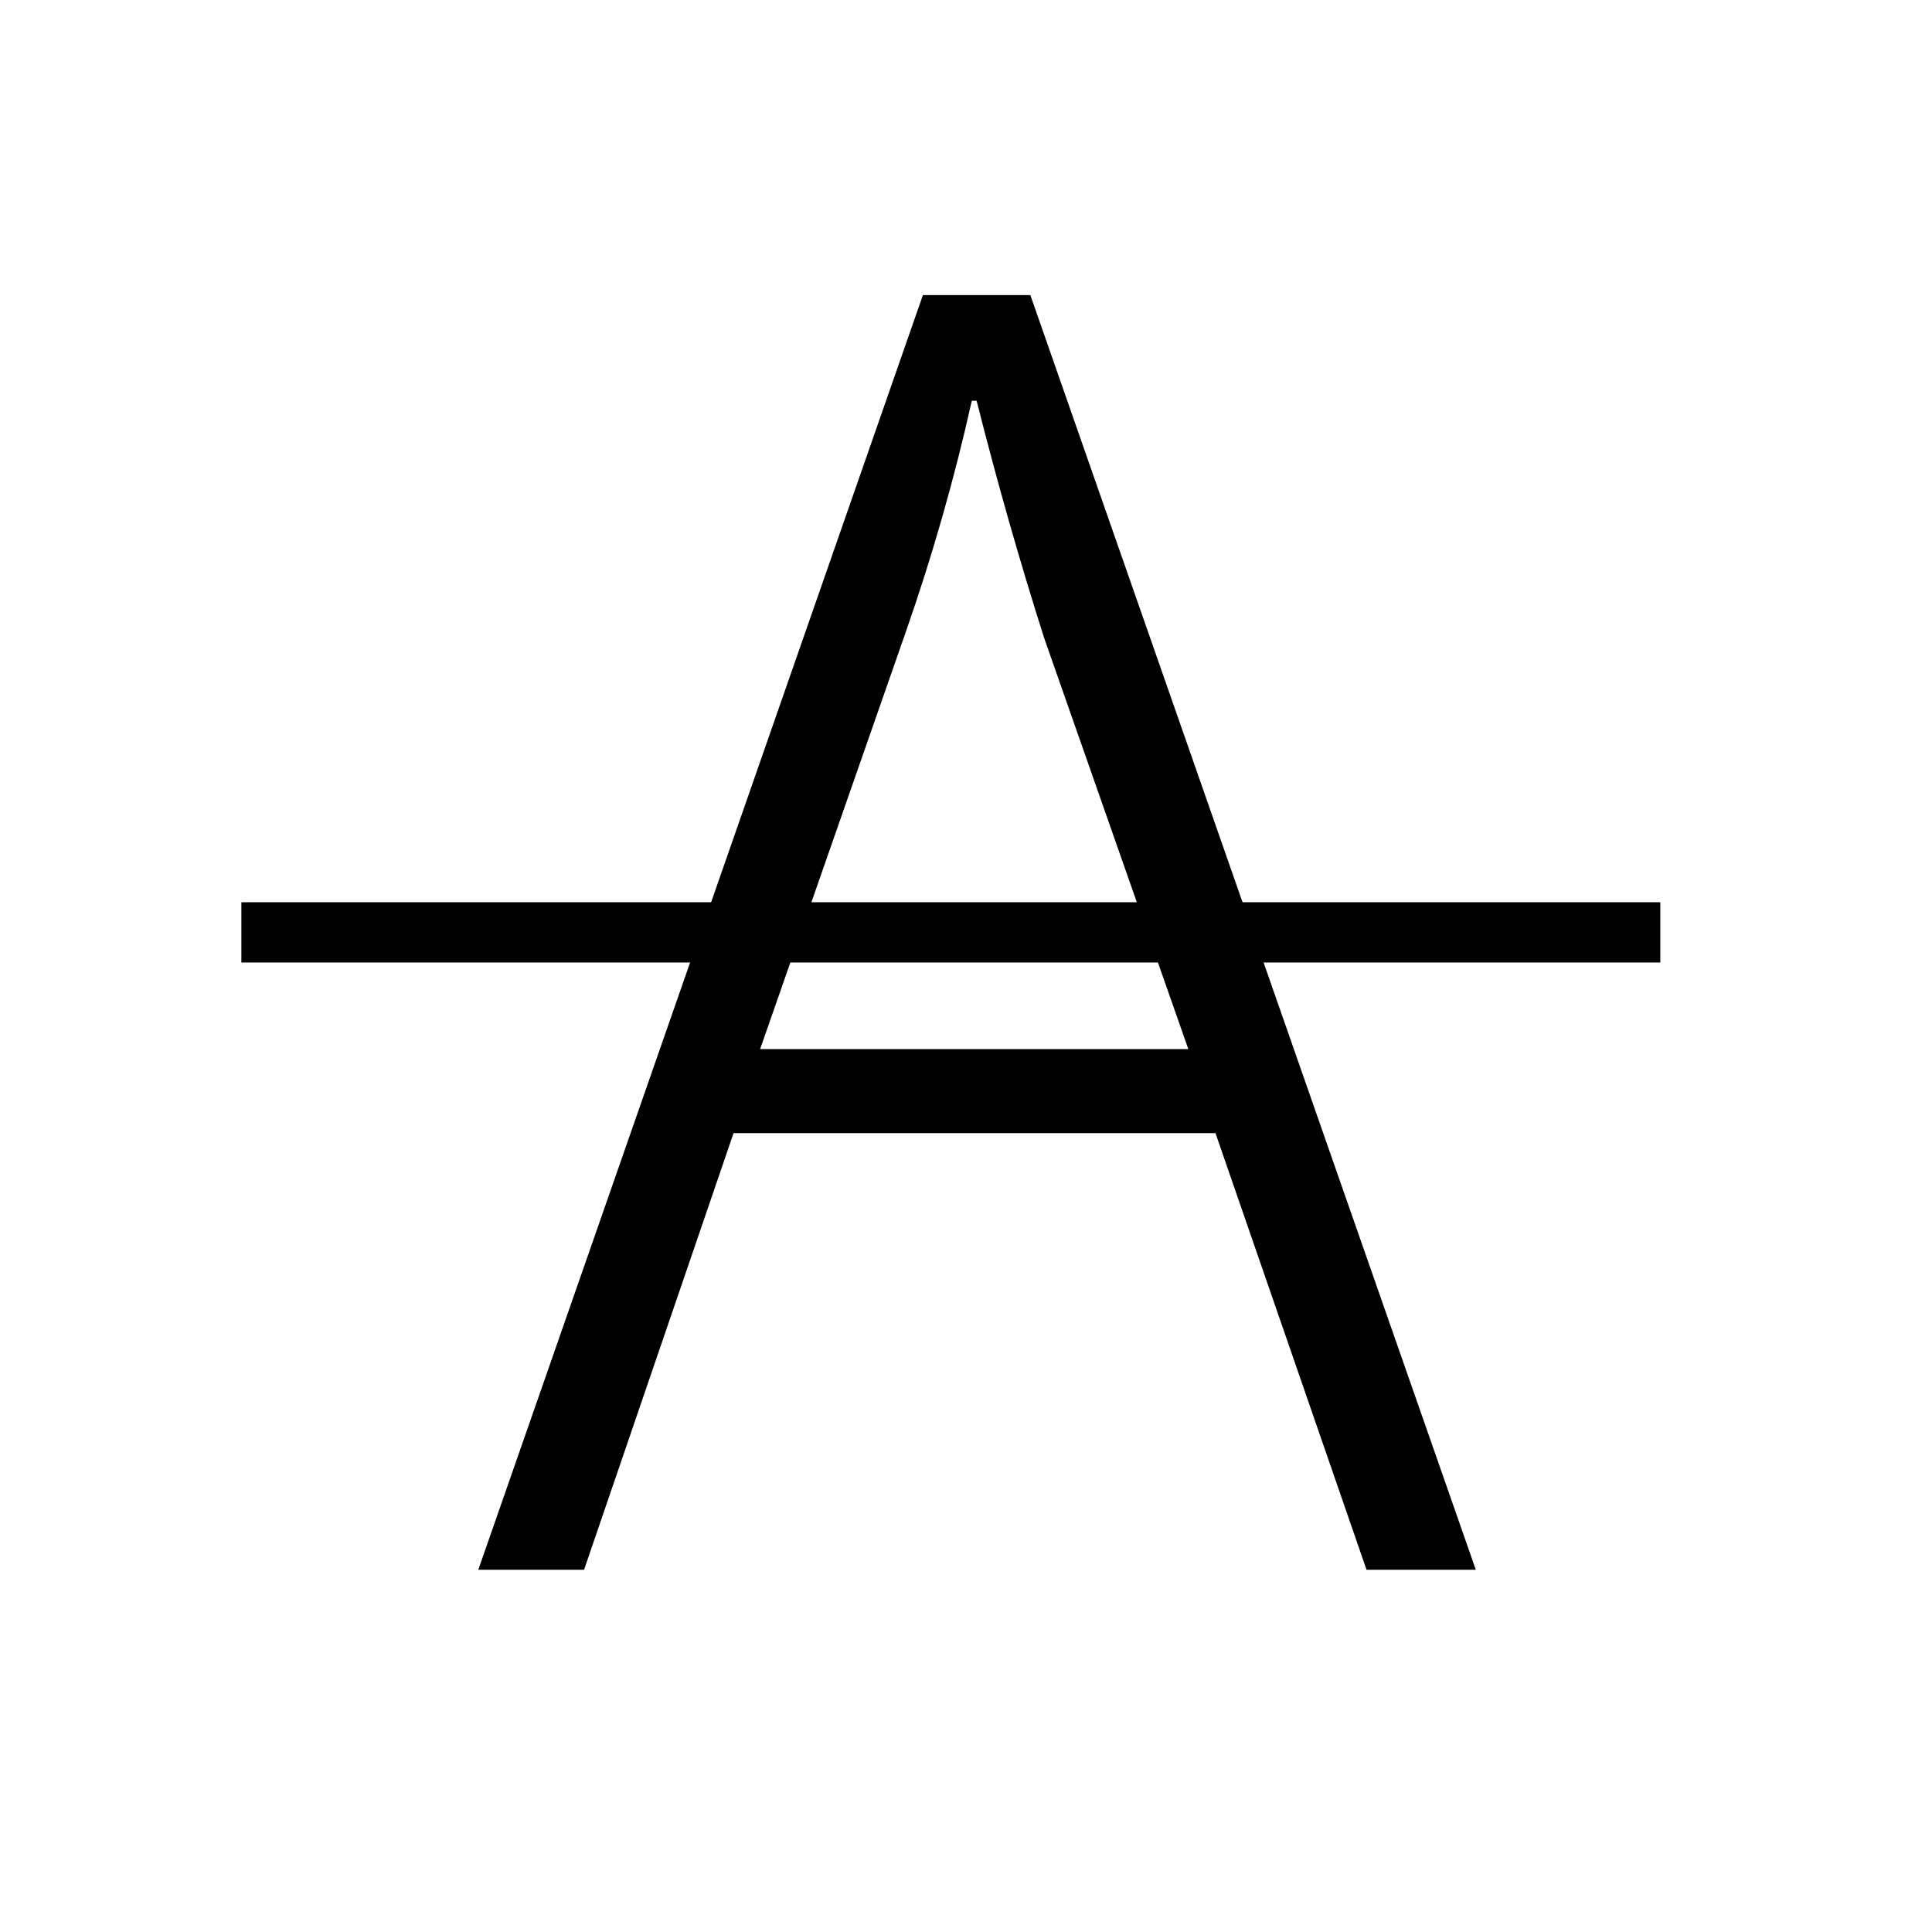 <svg width="16" height="16" viewBox="0 0 16 16" fill="currentColor" xmlns="http://www.w3.org/2000/svg">
<g clip-path="url(#clip0_1386_2288)">
<path d="M8.533 2.444H7.643L3.961 13H4.837L6.075 9.384H10.066L11.317 13H12.222L8.533 2.444ZM6.295 8.688L7.504 5.226C7.722 4.601 7.904 3.964 8.048 3.319H8.088C8.254 3.978 8.44 4.632 8.646 5.28L9.841 8.688H6.295Z" fill="currentColor"/>
<path d="M1.999 7.472H13.75V7.971H1.999V7.472Z" fill="currentColor"/>
</g>
<defs>
<clipPath id="clip0_1386_2288">
<rect width="16" height="16" fill="currentColor"/>
</clipPath>
</defs>
</svg>
